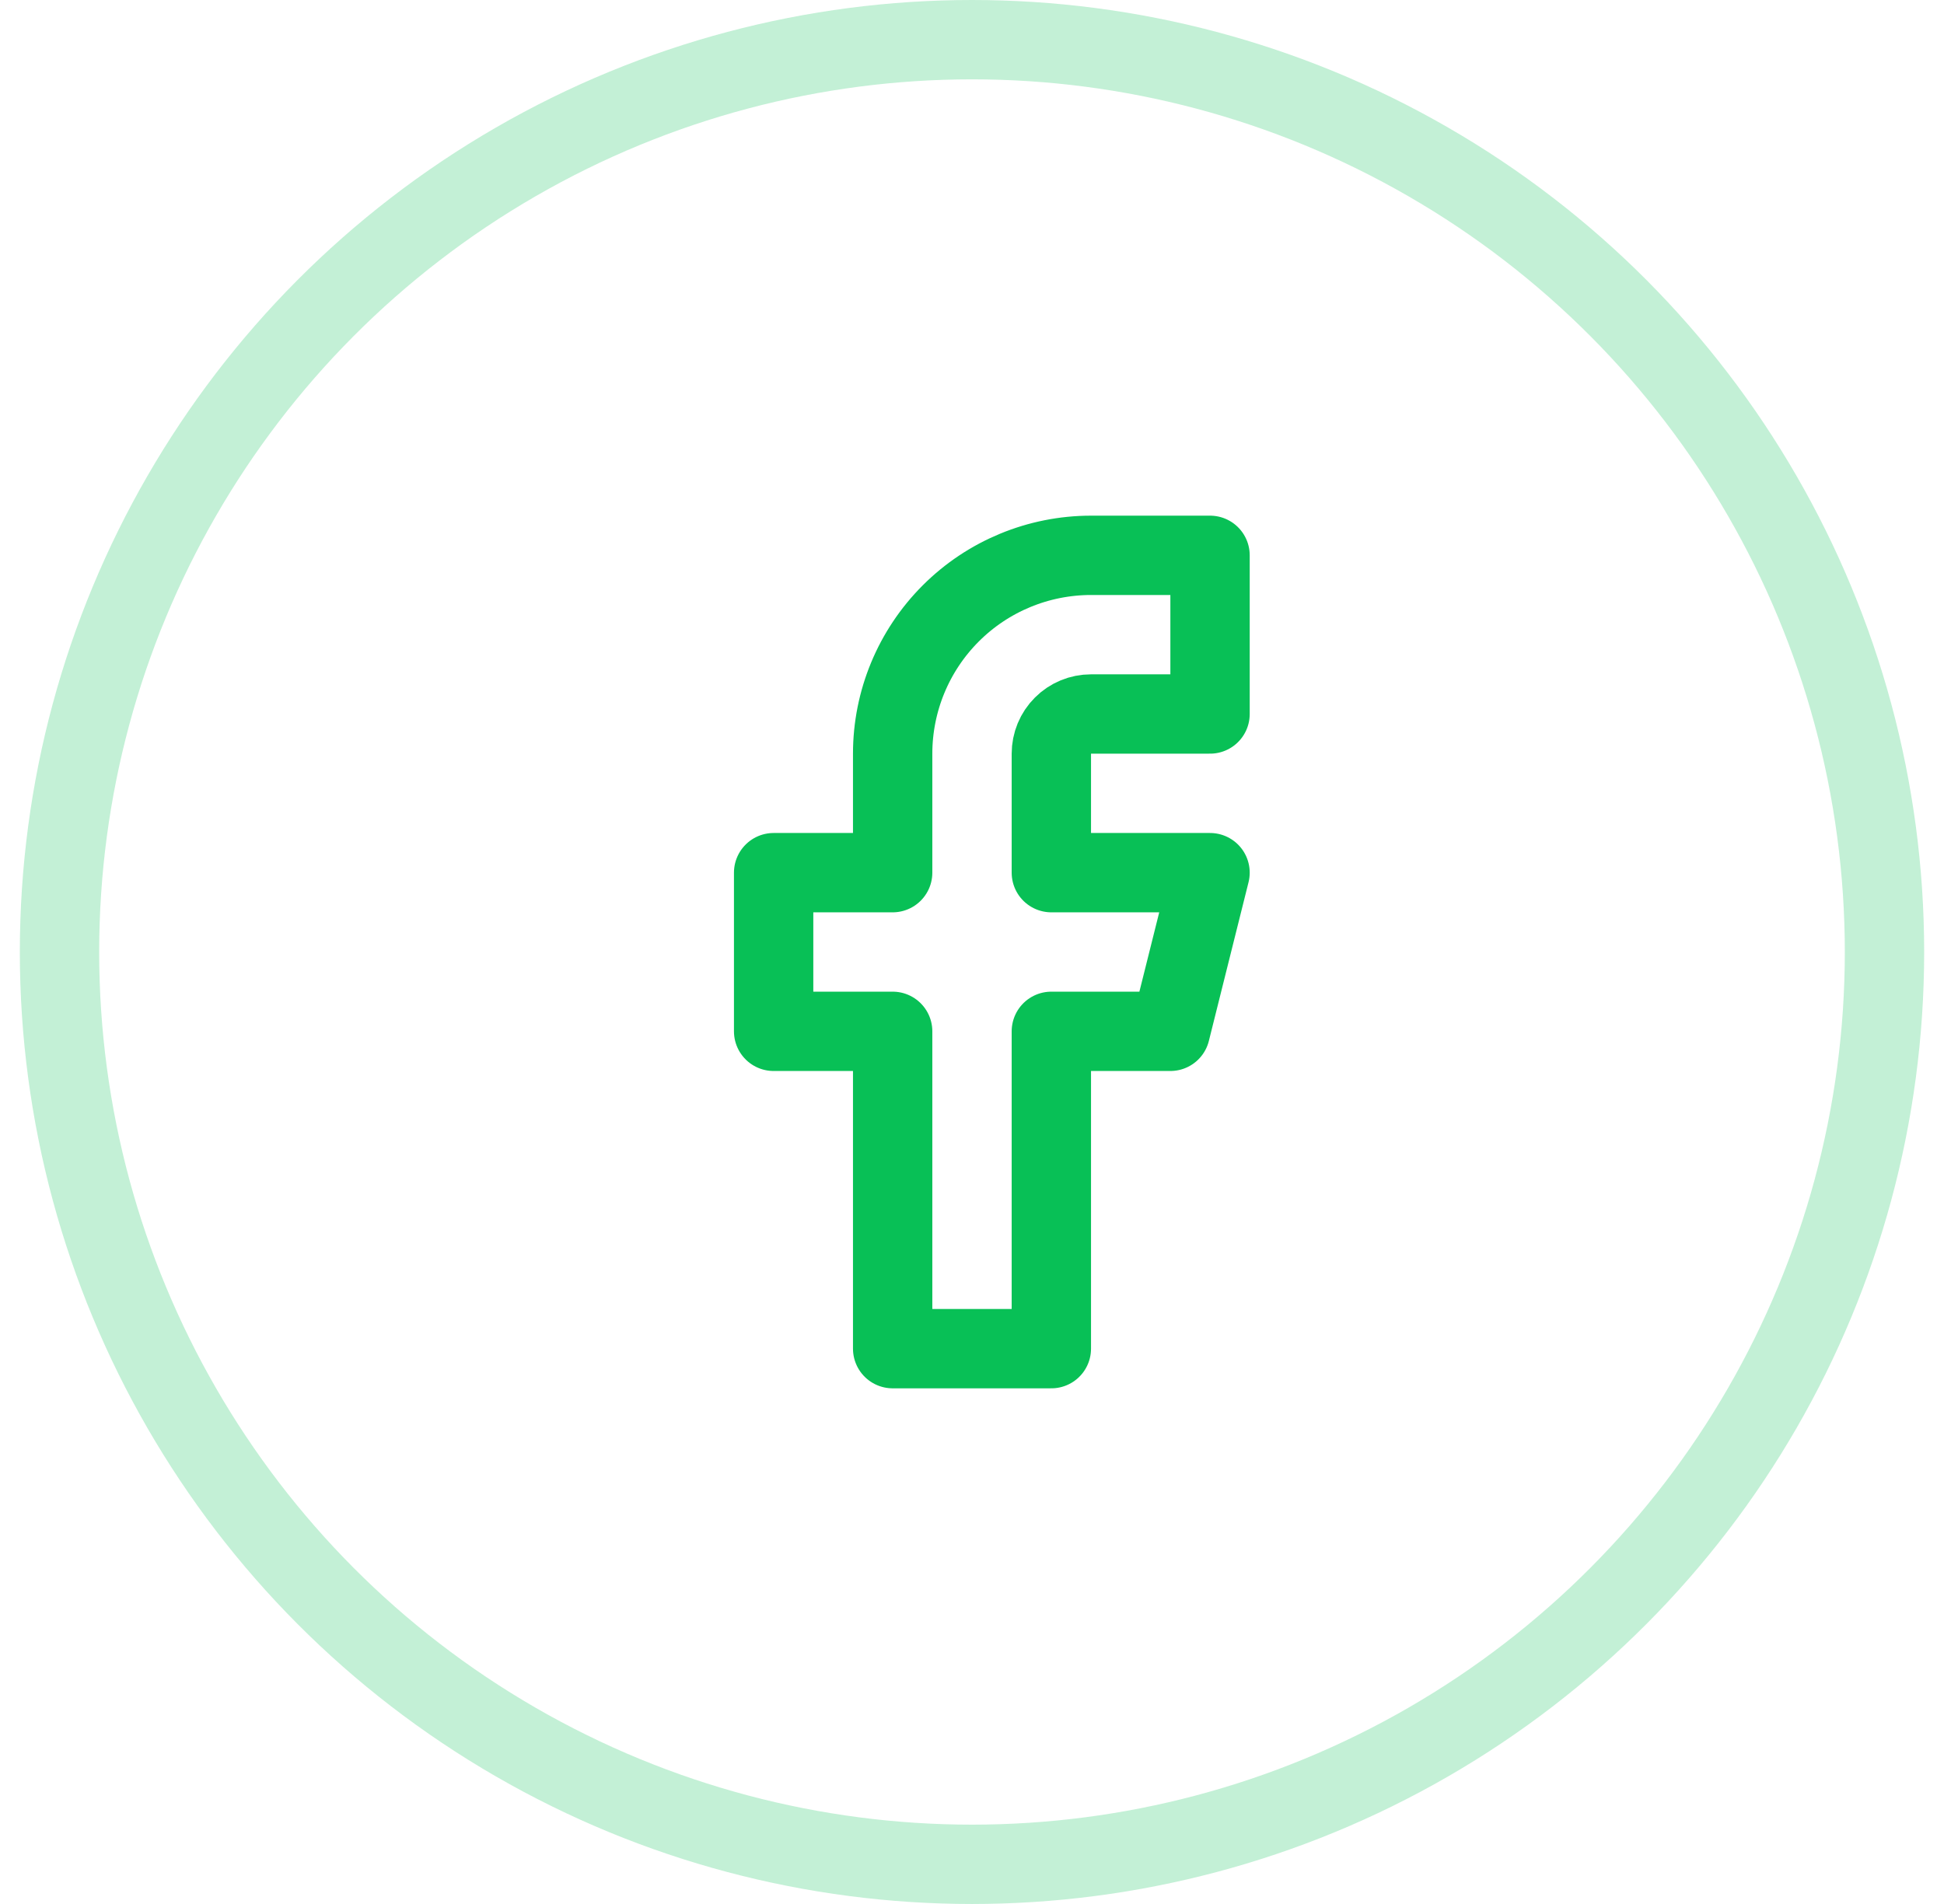 <svg width="49" height="48" viewBox="0 0 49 48" fill="none" xmlns="http://www.w3.org/2000/svg">
<circle cx="24.5" cy="24" r="23" stroke="#08C056" stroke-opacity="0.24" stroke-width="2"/>
<path d="M30.5 14H27.5C26.174 14 24.902 14.527 23.965 15.464C23.027 16.402 22.5 17.674 22.5 19V22H19.5V26H22.5V34H26.5V26H29.5L30.5 22H26.5V19C26.5 18.735 26.605 18.48 26.793 18.293C26.98 18.105 27.235 18 27.5 18H30.5V14Z" stroke="#08C056" stroke-width="2" stroke-linecap="round" stroke-linejoin="round"/>
</svg>
